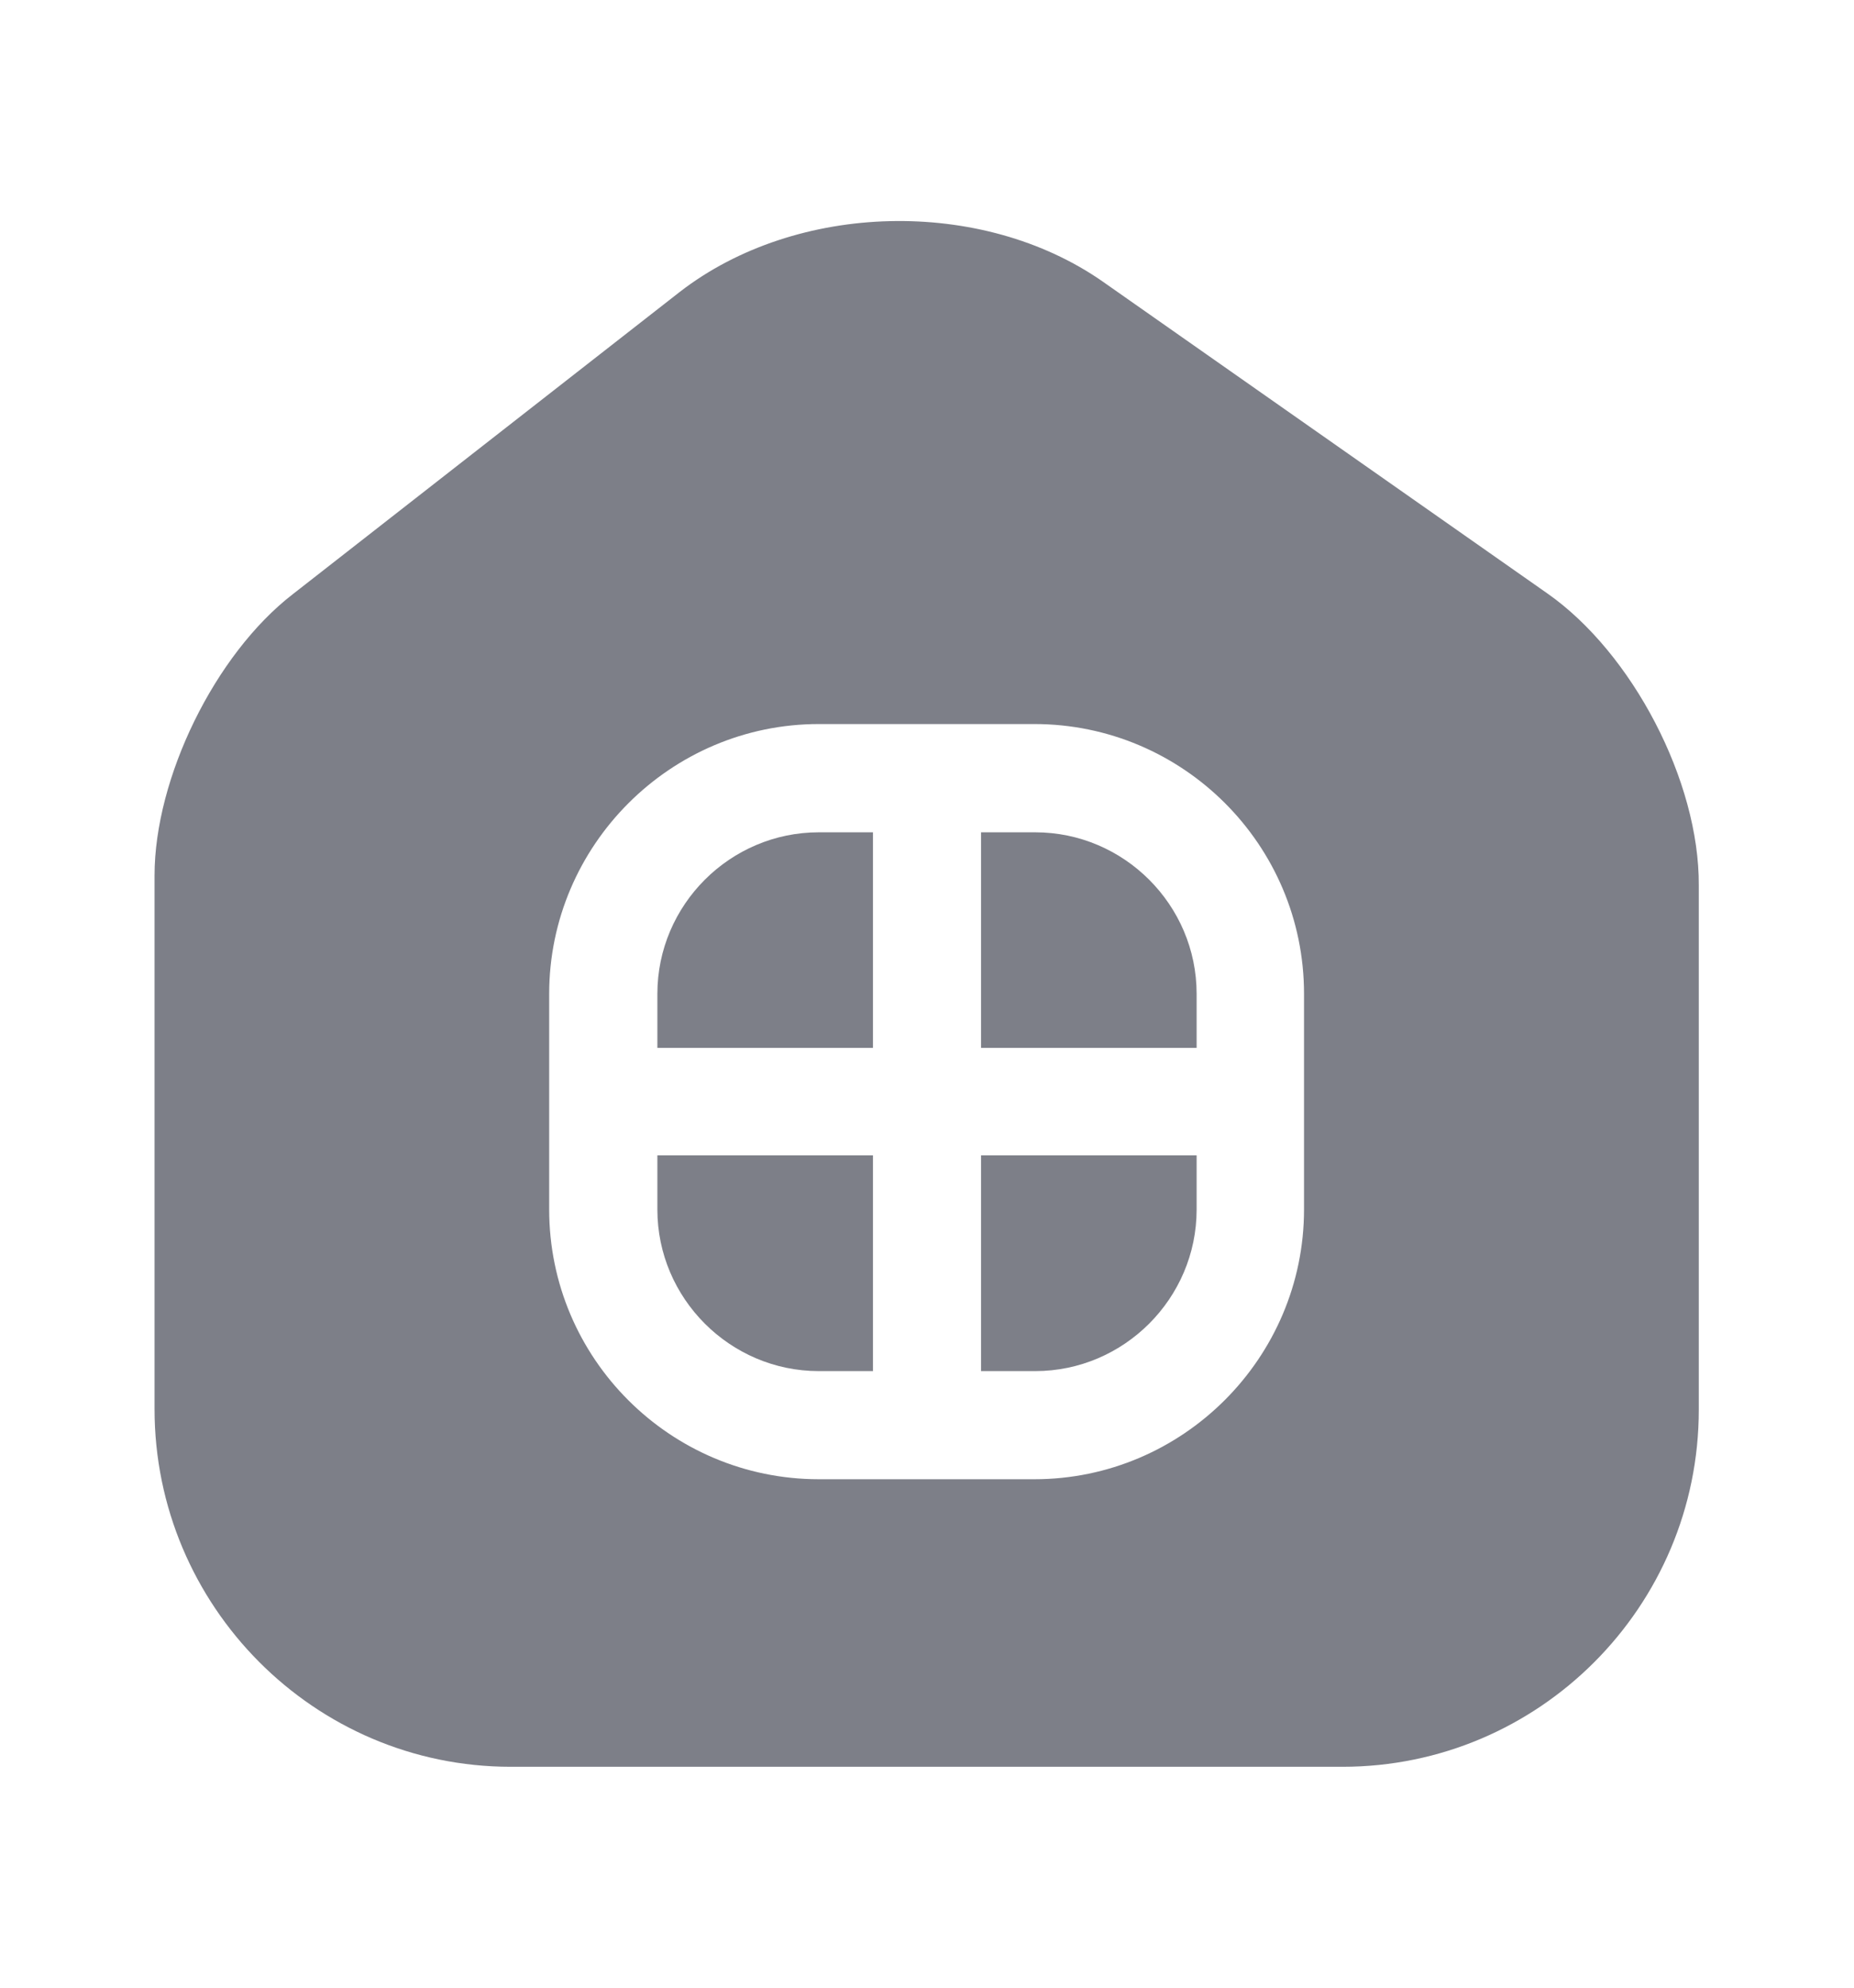 <svg width="14" height="15" viewBox="0 0 14 15" fill="none" xmlns="http://www.w3.org/2000/svg">
<path d="M7.408 10.347H7.817C8.487 10.347 9.036 9.798 9.036 9.128V8.719H7.408V10.347Z" fill="#7D7F88"/>
<path d="M4.964 9.128C4.964 9.798 5.513 10.347 6.183 10.347H6.592V8.719H4.964V9.128Z" fill="#7D7F88"/>
<path d="M4.964 7.5V7.908H6.592V6.281H6.183C5.513 6.281 4.964 6.829 4.964 7.5Z" fill="#7D7F88"/>
<path d="M11.684 4.478L8.33 2.127C7.414 1.486 6.014 1.521 5.133 2.203L2.211 4.484C1.622 4.939 1.167 5.872 1.167 6.607V10.633C1.167 12.12 2.374 13.333 3.856 13.333H10.138C11.62 13.333 12.828 12.126 12.828 10.638V6.683C12.833 5.896 12.326 4.927 11.684 4.478ZM9.847 9.127C9.847 10.248 8.931 11.163 7.811 11.163H6.183C5.063 11.163 4.147 10.253 4.147 9.127V7.5C4.147 6.38 5.063 5.464 6.183 5.464H7.811C8.931 5.464 9.847 6.374 9.847 7.5V9.127Z" fill="#7D7F88"/>
<path d="M7.817 6.281H7.408V7.908H9.036V7.5C9.036 6.829 8.487 6.281 7.817 6.281Z" fill="#7D7F88"/>
</svg>
